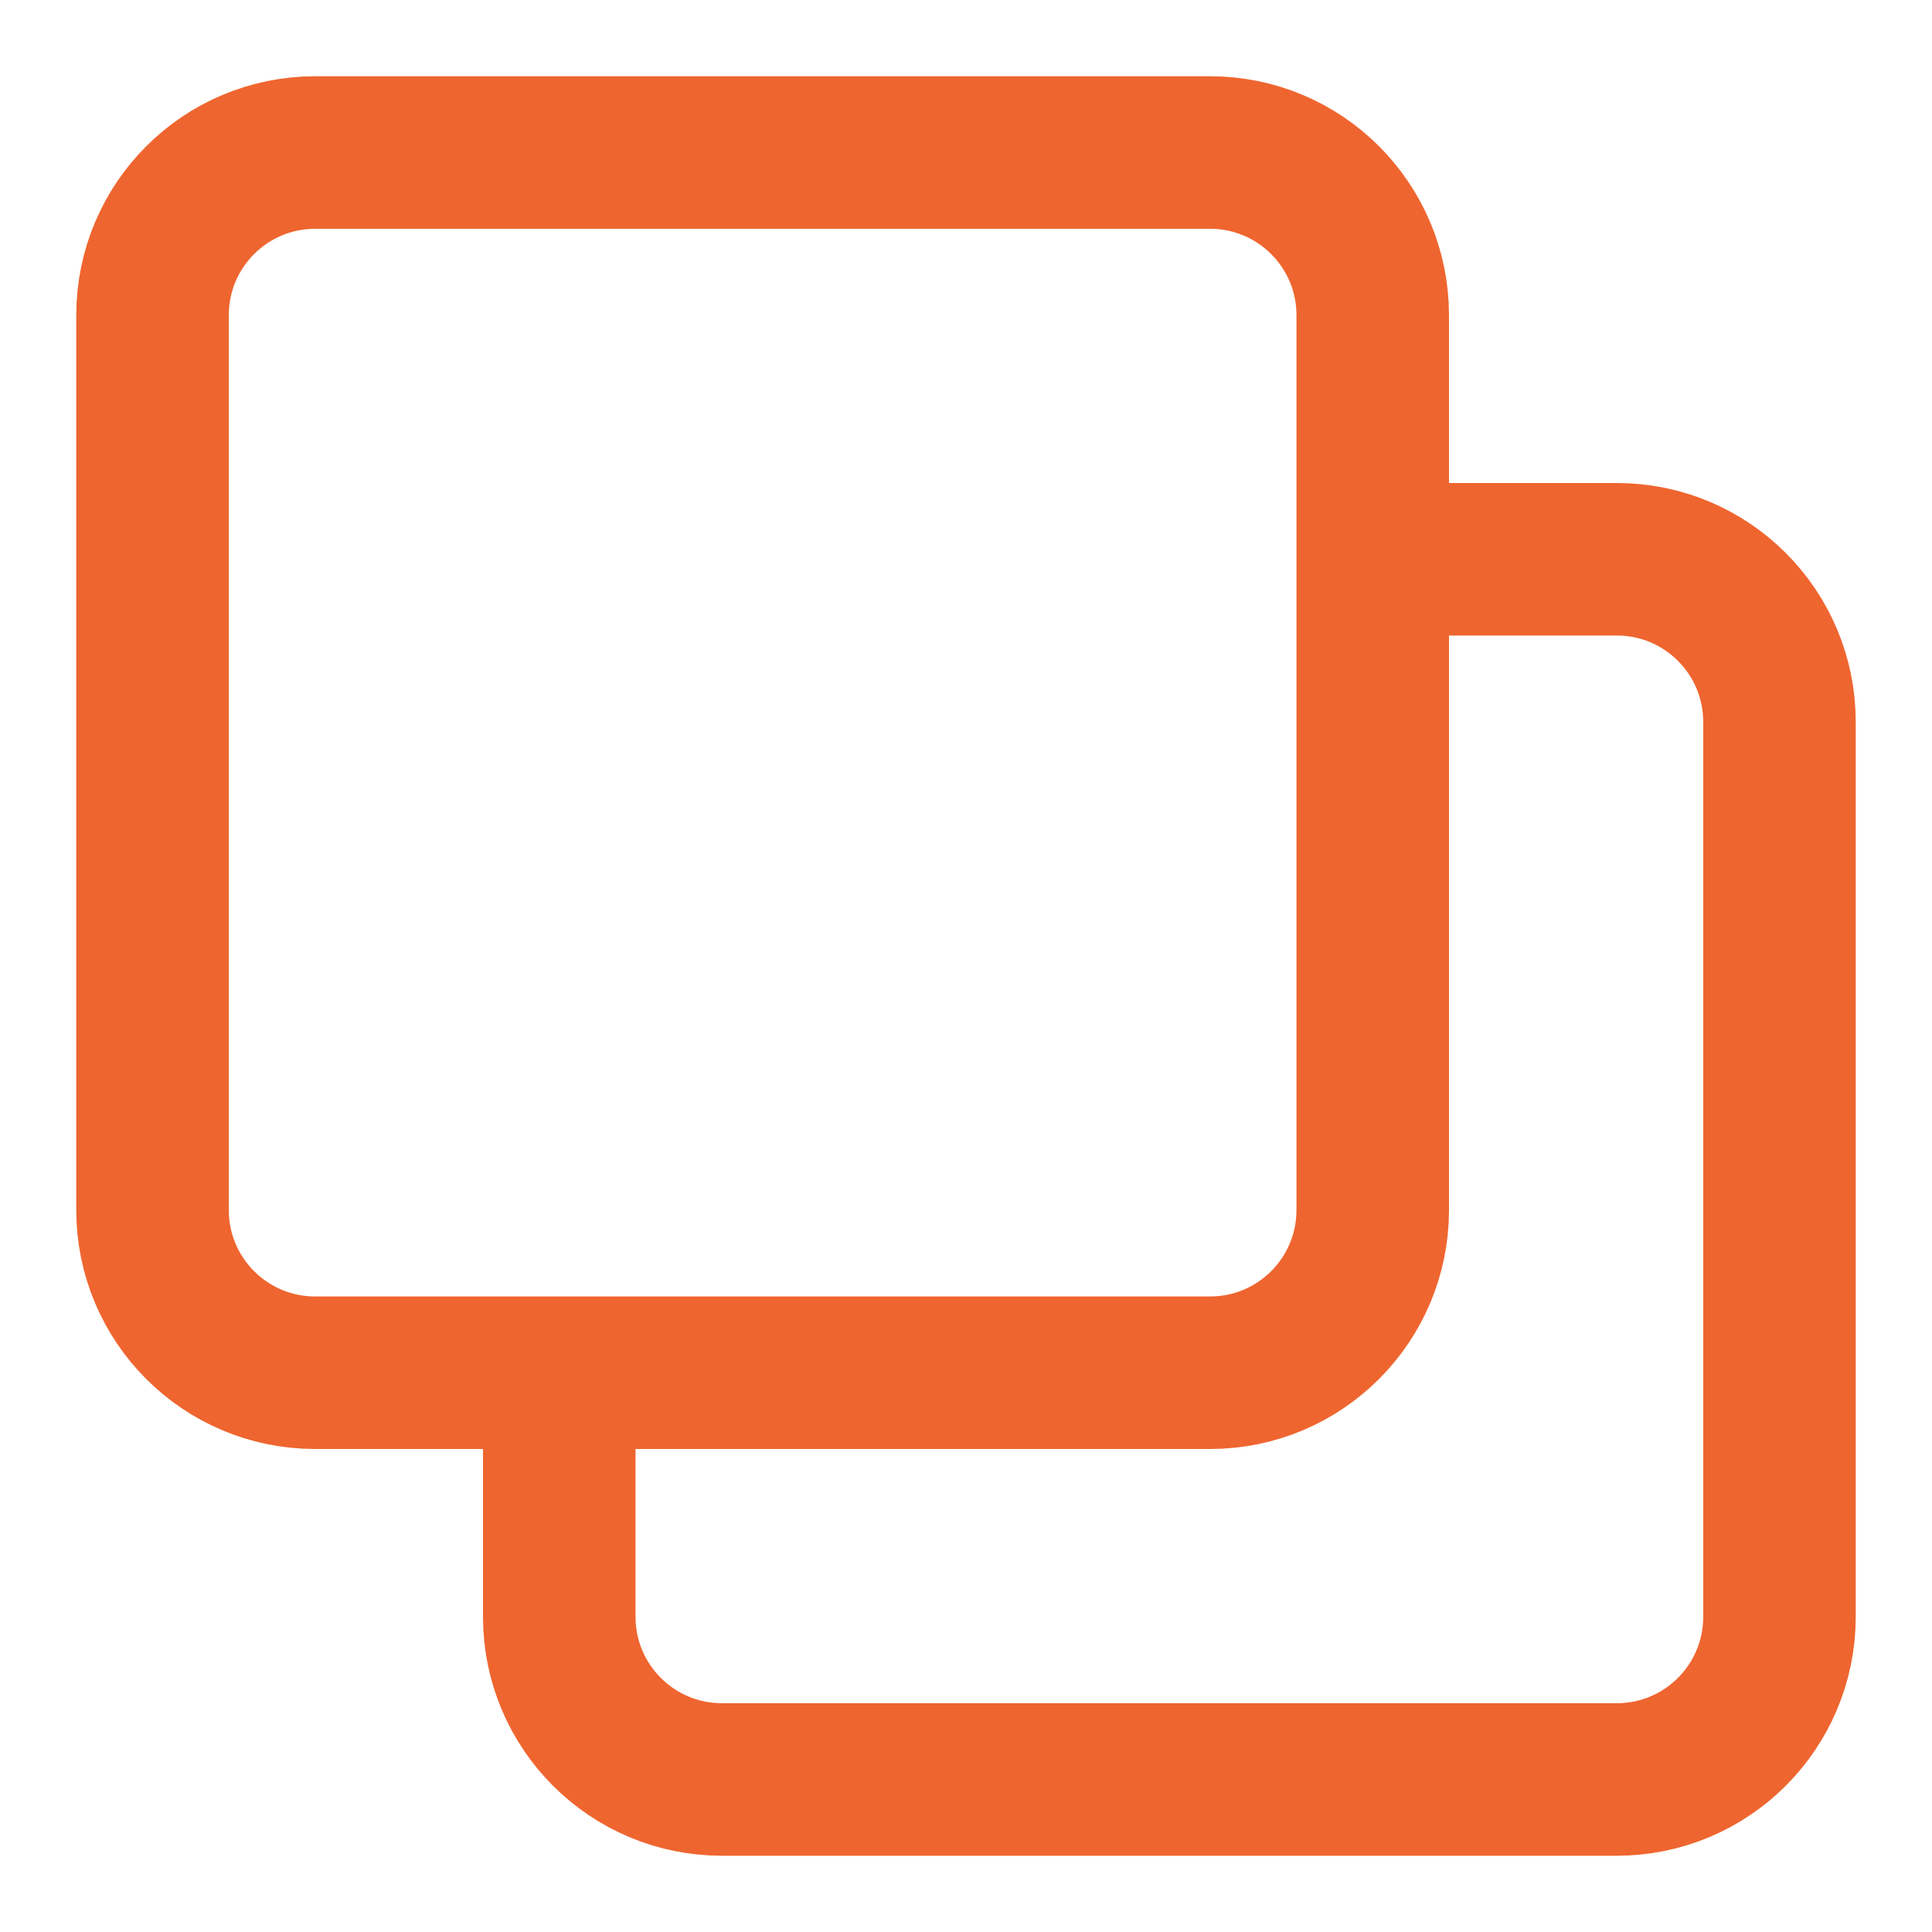 <svg width="19" height="19" viewBox="0 0 19 19" fill="none" xmlns="http://www.w3.org/2000/svg">
<path d="M13.5 5.5H15.9C16.784 5.5 17.5 6.216 17.5 7.1V15.9C17.5 16.784 16.784 17.5 15.9 17.5H7.1C6.216 17.5 5.5 16.784 5.5 15.9V13.5M13.5 5.5V3.1C13.5 2.216 12.784 1.5 11.9 1.5H3.1C2.216 1.5 1.5 2.216 1.5 3.1V11.9C1.5 12.784 2.216 13.5 3.1 13.5H5.5M13.5 5.5V11.9C13.5 12.784 12.784 13.5 11.9 13.5H5.5" stroke="#EF652F" stroke-width="1.5" stroke-linecap="round"/>
</svg>

